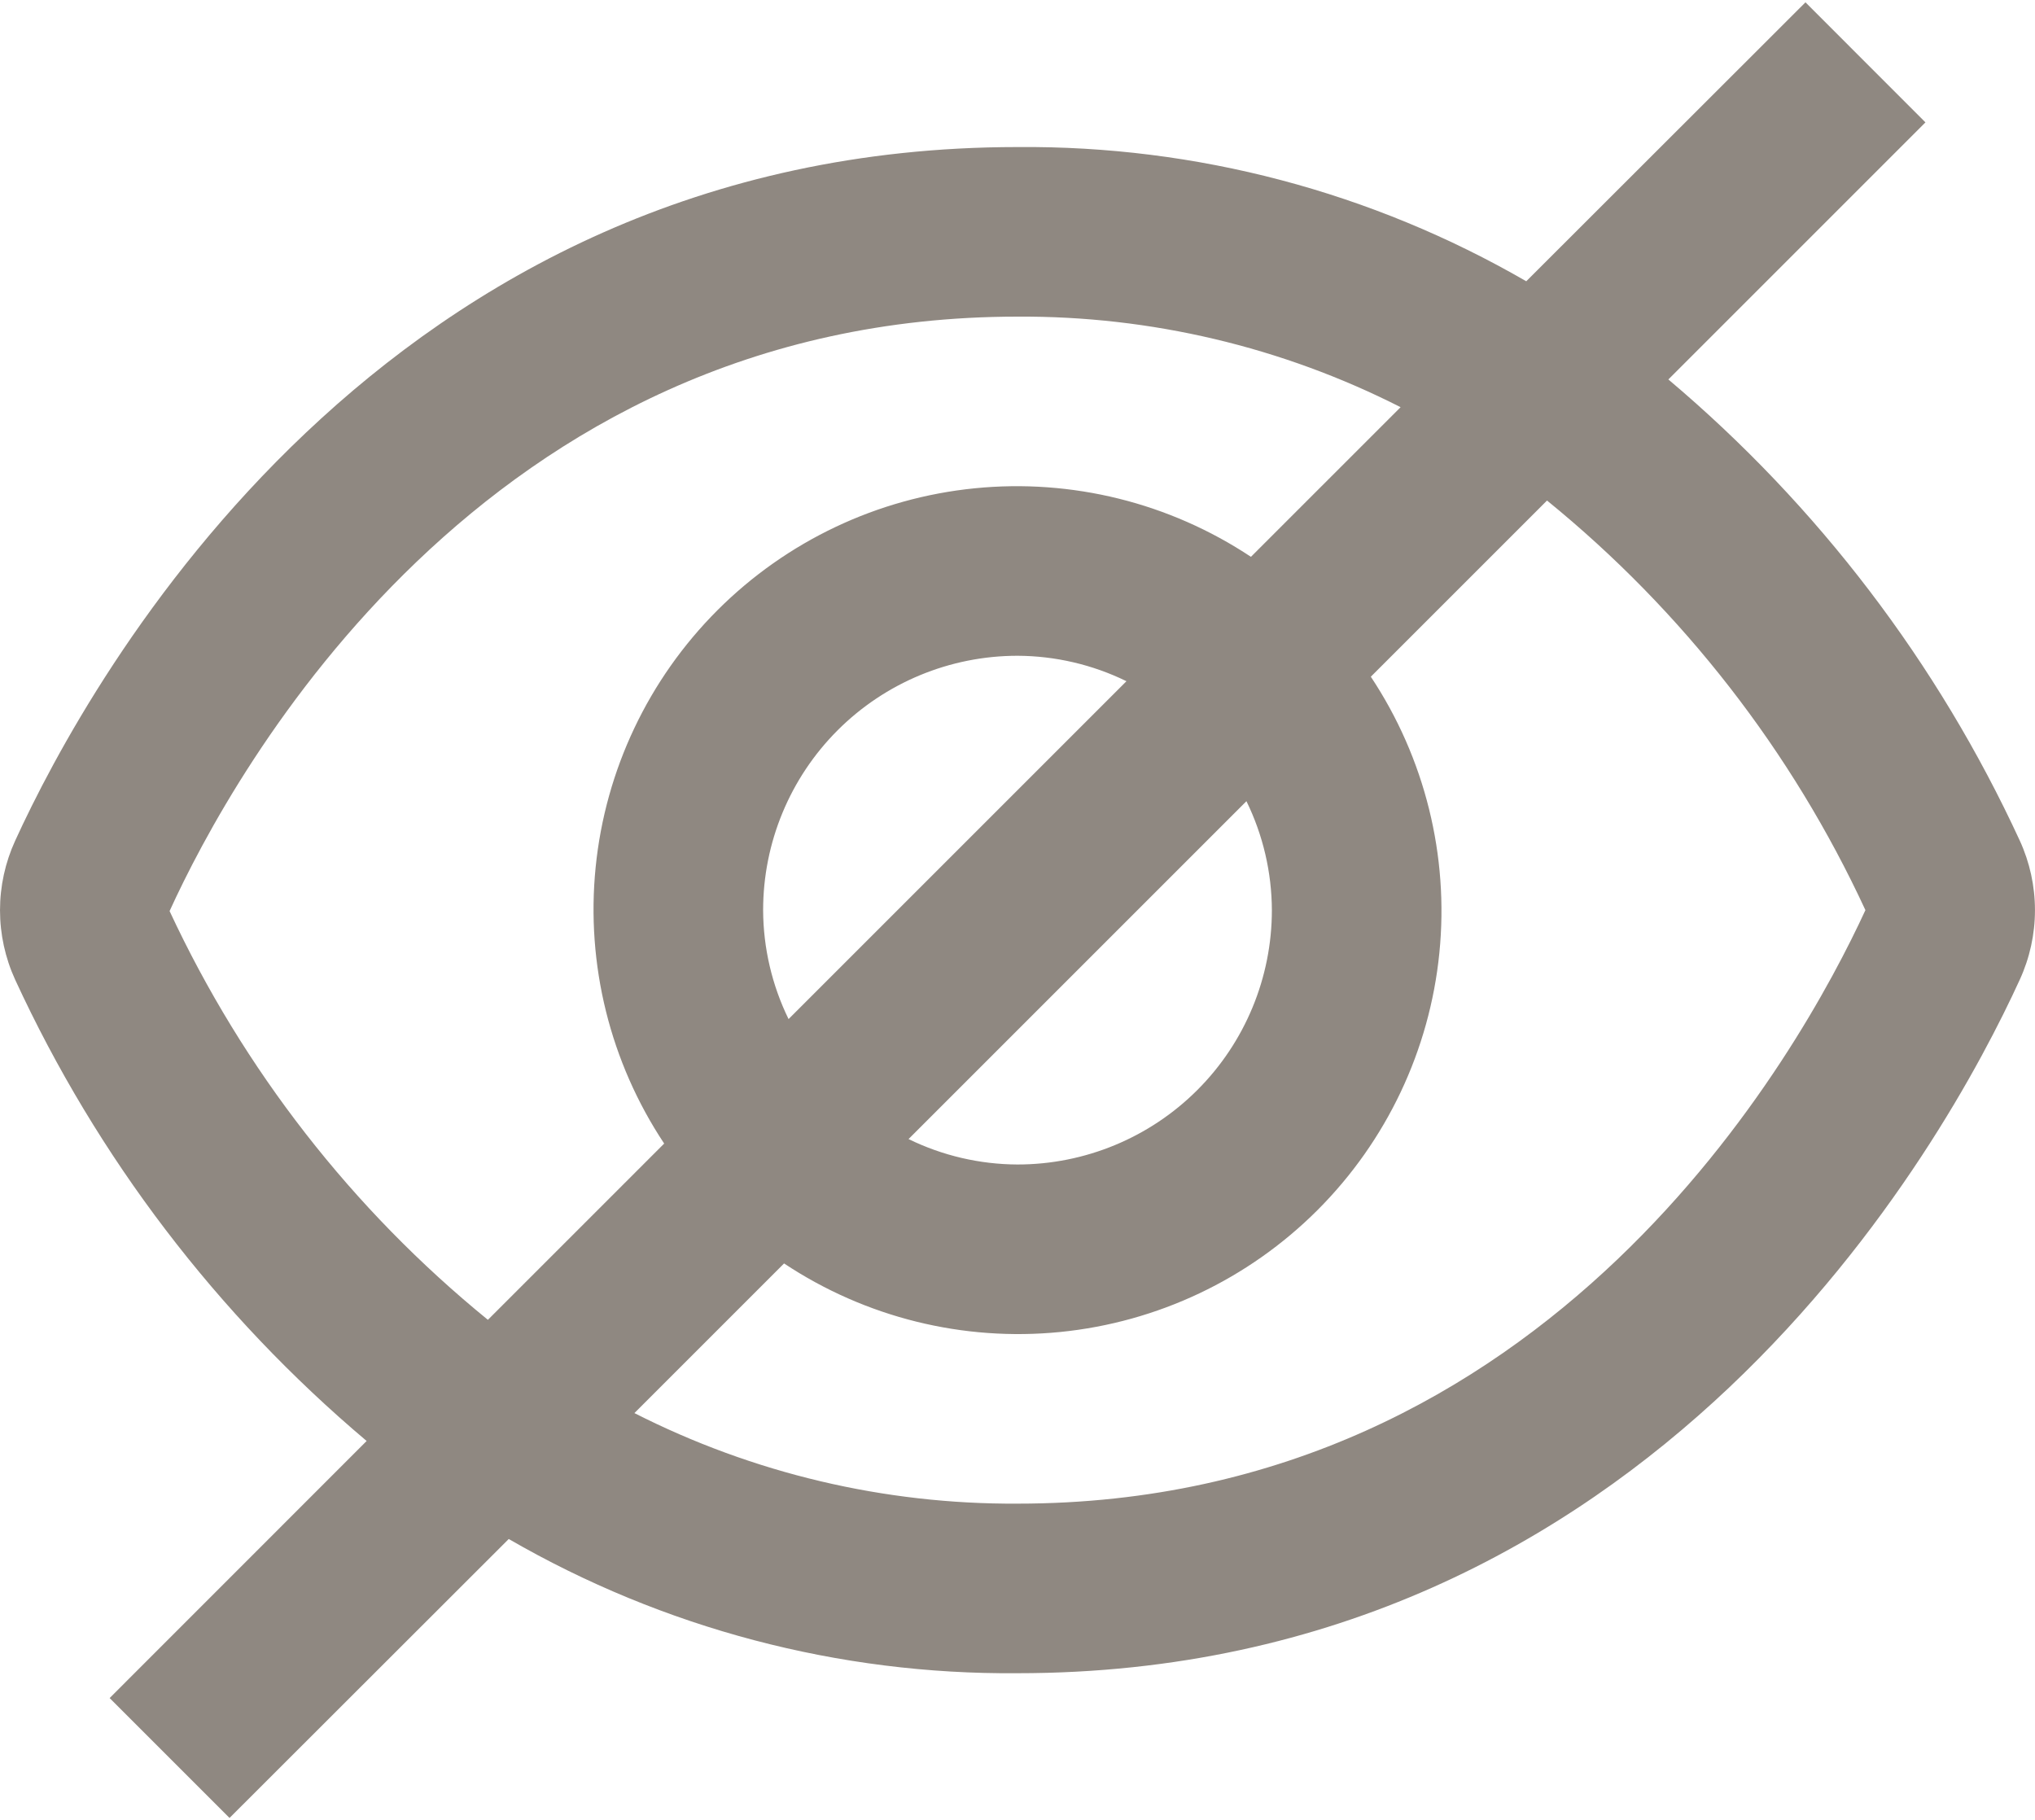 <svg width="512" height="458" viewBox="0 0 512 458" fill="none" xmlns="http://www.w3.org/2000/svg">
<path d="M508.181 211.528C487.57 166.829 457.382 127.208 419.755 95.475L484.437 30.792L454.251 0.584L384 70.771C345.117 48.279 300.918 36.618 256 37C96 37 22.549 170.568 3.819 211.528C1.304 217.017 0.003 222.984 0.003 229.021C0.003 235.059 1.304 241.026 3.819 246.515C24.43 291.214 54.618 330.834 92.245 362.568L27.584 427.251L57.749 457.416L128 387.229C166.883 409.721 211.082 421.382 256 421C416 421 489.451 287.432 508.181 246.472C510.691 240.989 511.99 235.03 511.99 229C511.99 222.97 510.691 217.011 508.181 211.528ZM42.667 229.235C58.667 194.141 121.451 79.667 256 79.667C289.485 79.471 322.531 87.283 352.384 102.451L314.731 140.104C294.249 126.506 269.694 120.413 245.232 122.859C220.769 125.305 197.906 136.139 180.523 153.523C163.139 170.906 152.305 193.769 149.859 218.232C147.413 242.694 153.506 267.249 167.104 287.731L122.752 332.083C88.627 304.294 61.245 269.13 42.667 229.235ZM320 229C320 245.974 313.257 262.253 301.255 274.255C289.252 286.257 272.974 293 256 293C246.496 292.963 237.124 290.775 228.587 286.6L313.6 201.587C317.775 210.124 319.963 219.496 320 229ZM192 229C192 212.026 198.743 195.747 210.745 183.745C222.747 171.743 239.026 165 256 165C265.504 165.037 274.876 167.225 283.413 171.4L198.4 256.413C194.225 247.876 192.037 238.504 192 229ZM256 378.333C222.515 378.529 189.469 370.717 159.616 355.549L197.269 317.896C217.751 331.494 242.306 337.587 266.768 335.141C291.231 332.695 314.093 321.861 331.477 304.477C348.861 287.094 359.695 264.231 362.141 239.768C364.587 215.306 358.494 190.751 344.896 170.269L389.227 125.939C423.419 153.753 450.816 189.001 469.333 229C453.035 264.349 390.229 378.333 256 378.333Z" fill="#8F8881"/>
</svg>
